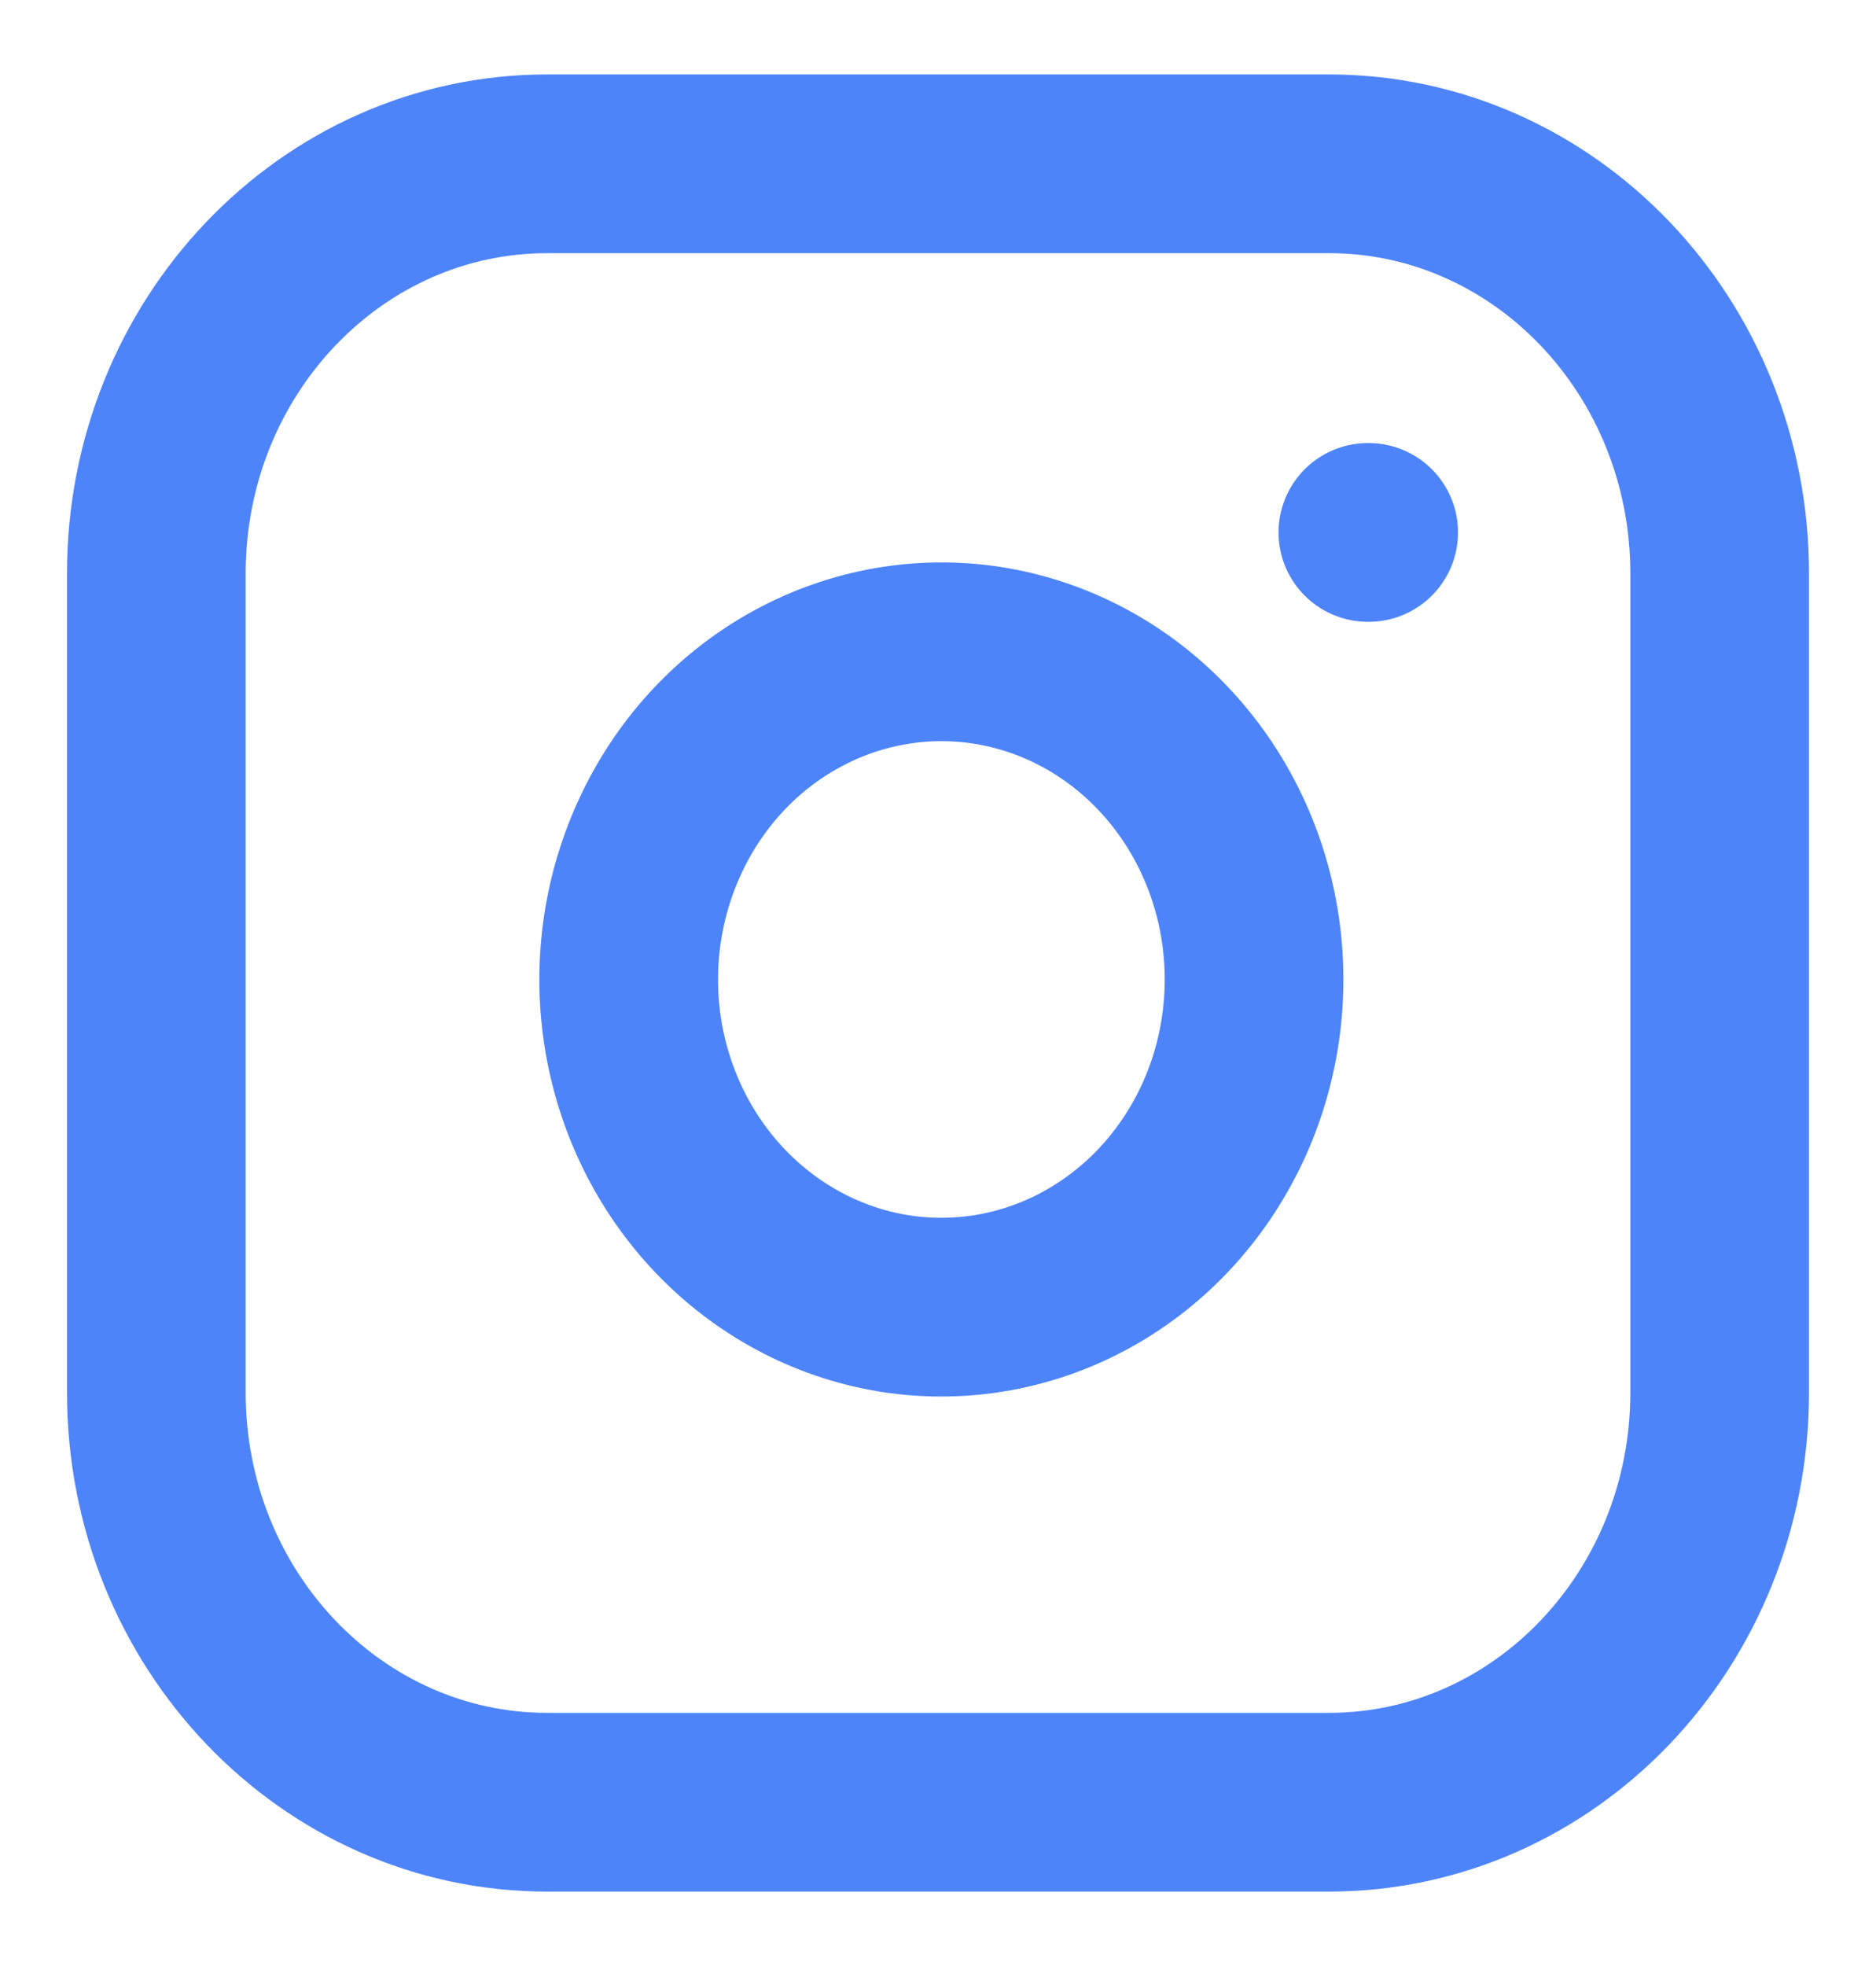 <svg width="21" height="22" viewBox="0 0 21 22" fill="none" xmlns="http://www.w3.org/2000/svg">
<path d="M14.875 1.833H6.125C3.709 1.833 1.75 3.885 1.75 6.417V15.583C1.75 18.115 3.709 20.167 6.125 20.167H14.875C17.291 20.167 19.25 18.115 19.25 15.583V6.417C19.25 3.885 17.291 1.833 14.875 1.833Z" stroke="#4D84FA" stroke-width="2" stroke-linecap="round" stroke-linejoin="round"/>
<path d="M14 10.422C14.108 11.185 13.984 11.965 13.645 12.649C13.306 13.334 12.769 13.889 12.111 14.236C11.454 14.582 10.709 14.703 9.982 14.581C9.255 14.458 8.584 14.098 8.063 13.553C7.542 13.008 7.199 12.304 7.082 11.543C6.965 10.781 7.081 10.001 7.412 9.312C7.742 8.623 8.272 8.061 8.926 7.706C9.579 7.351 10.323 7.22 11.051 7.333C11.794 7.449 12.482 7.811 13.013 8.368C13.544 8.924 13.89 9.644 14 10.422Z" stroke="#4D84FA" stroke-width="2" stroke-linecap="round" stroke-linejoin="round"/>
<path d="M15.312 5.958H15.321" stroke="#4D84FA" stroke-width="2" stroke-linecap="round" stroke-linejoin="round"/>
</svg>
